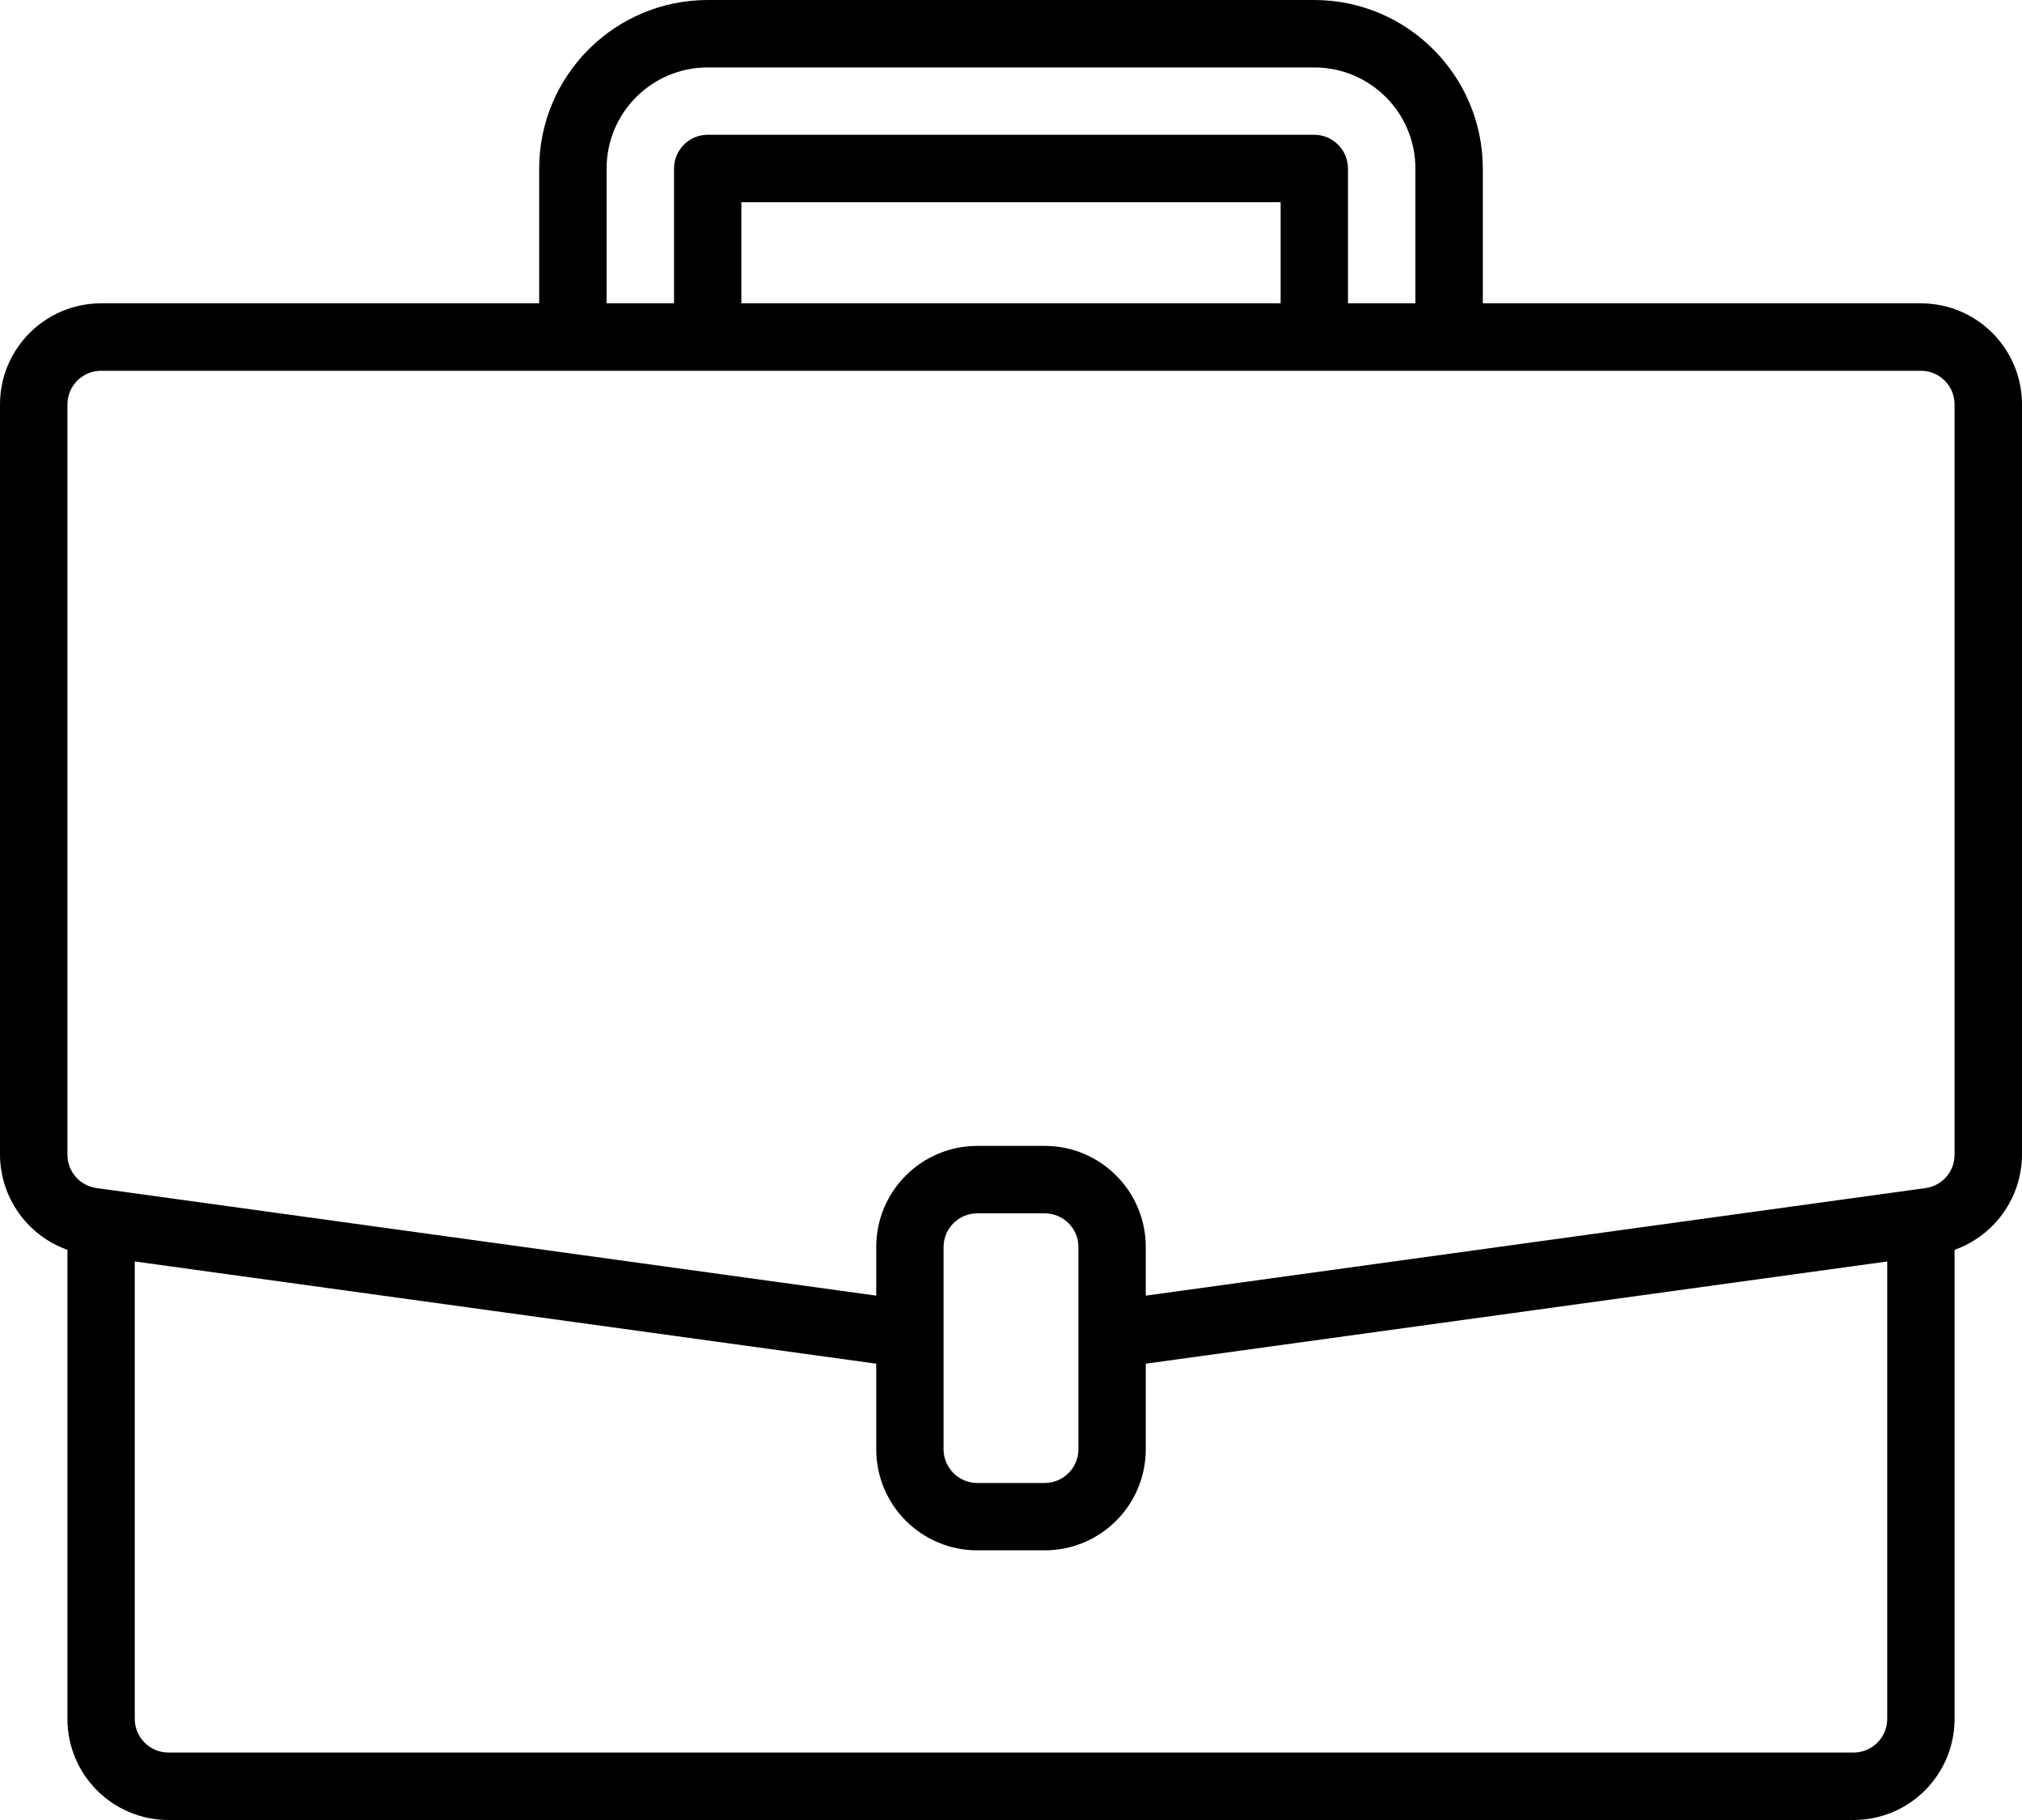 <svg id="work" width="20" height="18" viewBox="0 0 20 18"  xmlns="http://www.w3.org/2000/svg">
<path d="M19 3H14.667V1.667C14.665 0.747 13.92 0.001 13 0H7C6.08 0.001 5.334 0.747 5.333 1.667V3H1C0.448 3 0 3.448 0 4V11.42C0.002 11.843 0.269 12.219 0.667 12.361V17C0.667 17.552 1.114 18 1.667 18H18.333C18.886 18 19.333 17.552 19.333 17V12.361C19.731 12.219 19.998 11.843 20 11.42V4C20 3.448 19.552 3 19 3ZM6 1.667C6 1.114 6.448 0.667 7 0.667H13C13.552 0.667 14 1.114 14 1.667V3H13.333V1.667C13.333 1.483 13.184 1.333 13 1.333H7C6.816 1.333 6.667 1.483 6.667 1.667V3H6V1.667ZM12.667 3H7.333V2H12.667V3ZM18.667 17C18.667 17.184 18.517 17.333 18.333 17.333H1.667C1.483 17.333 1.333 17.184 1.333 17V12.476L8.667 13.487V14.333C8.667 14.886 9.114 15.333 9.667 15.333H10.333C10.886 15.333 11.333 14.886 11.333 14.333V13.487L18.667 12.476V17ZM10.667 14.333C10.667 14.517 10.517 14.667 10.333 14.667H9.667C9.483 14.667 9.333 14.517 9.333 14.333V12.333C9.333 12.149 9.483 12 9.667 12H10.333C10.517 12 10.667 12.149 10.667 12.333V14.333ZM19.333 11.42C19.334 11.586 19.211 11.727 19.047 11.75L18.954 11.763L11.333 12.814V12.333C11.333 11.781 10.886 11.333 10.333 11.333H9.667C9.114 11.333 8.667 11.781 8.667 12.333V12.814L0.954 11.75C0.789 11.727 0.667 11.586 0.667 11.42V4C0.667 3.816 0.816 3.667 1 3.667H19C19.184 3.667 19.333 3.816 19.333 4V11.42Z" />
</svg>
